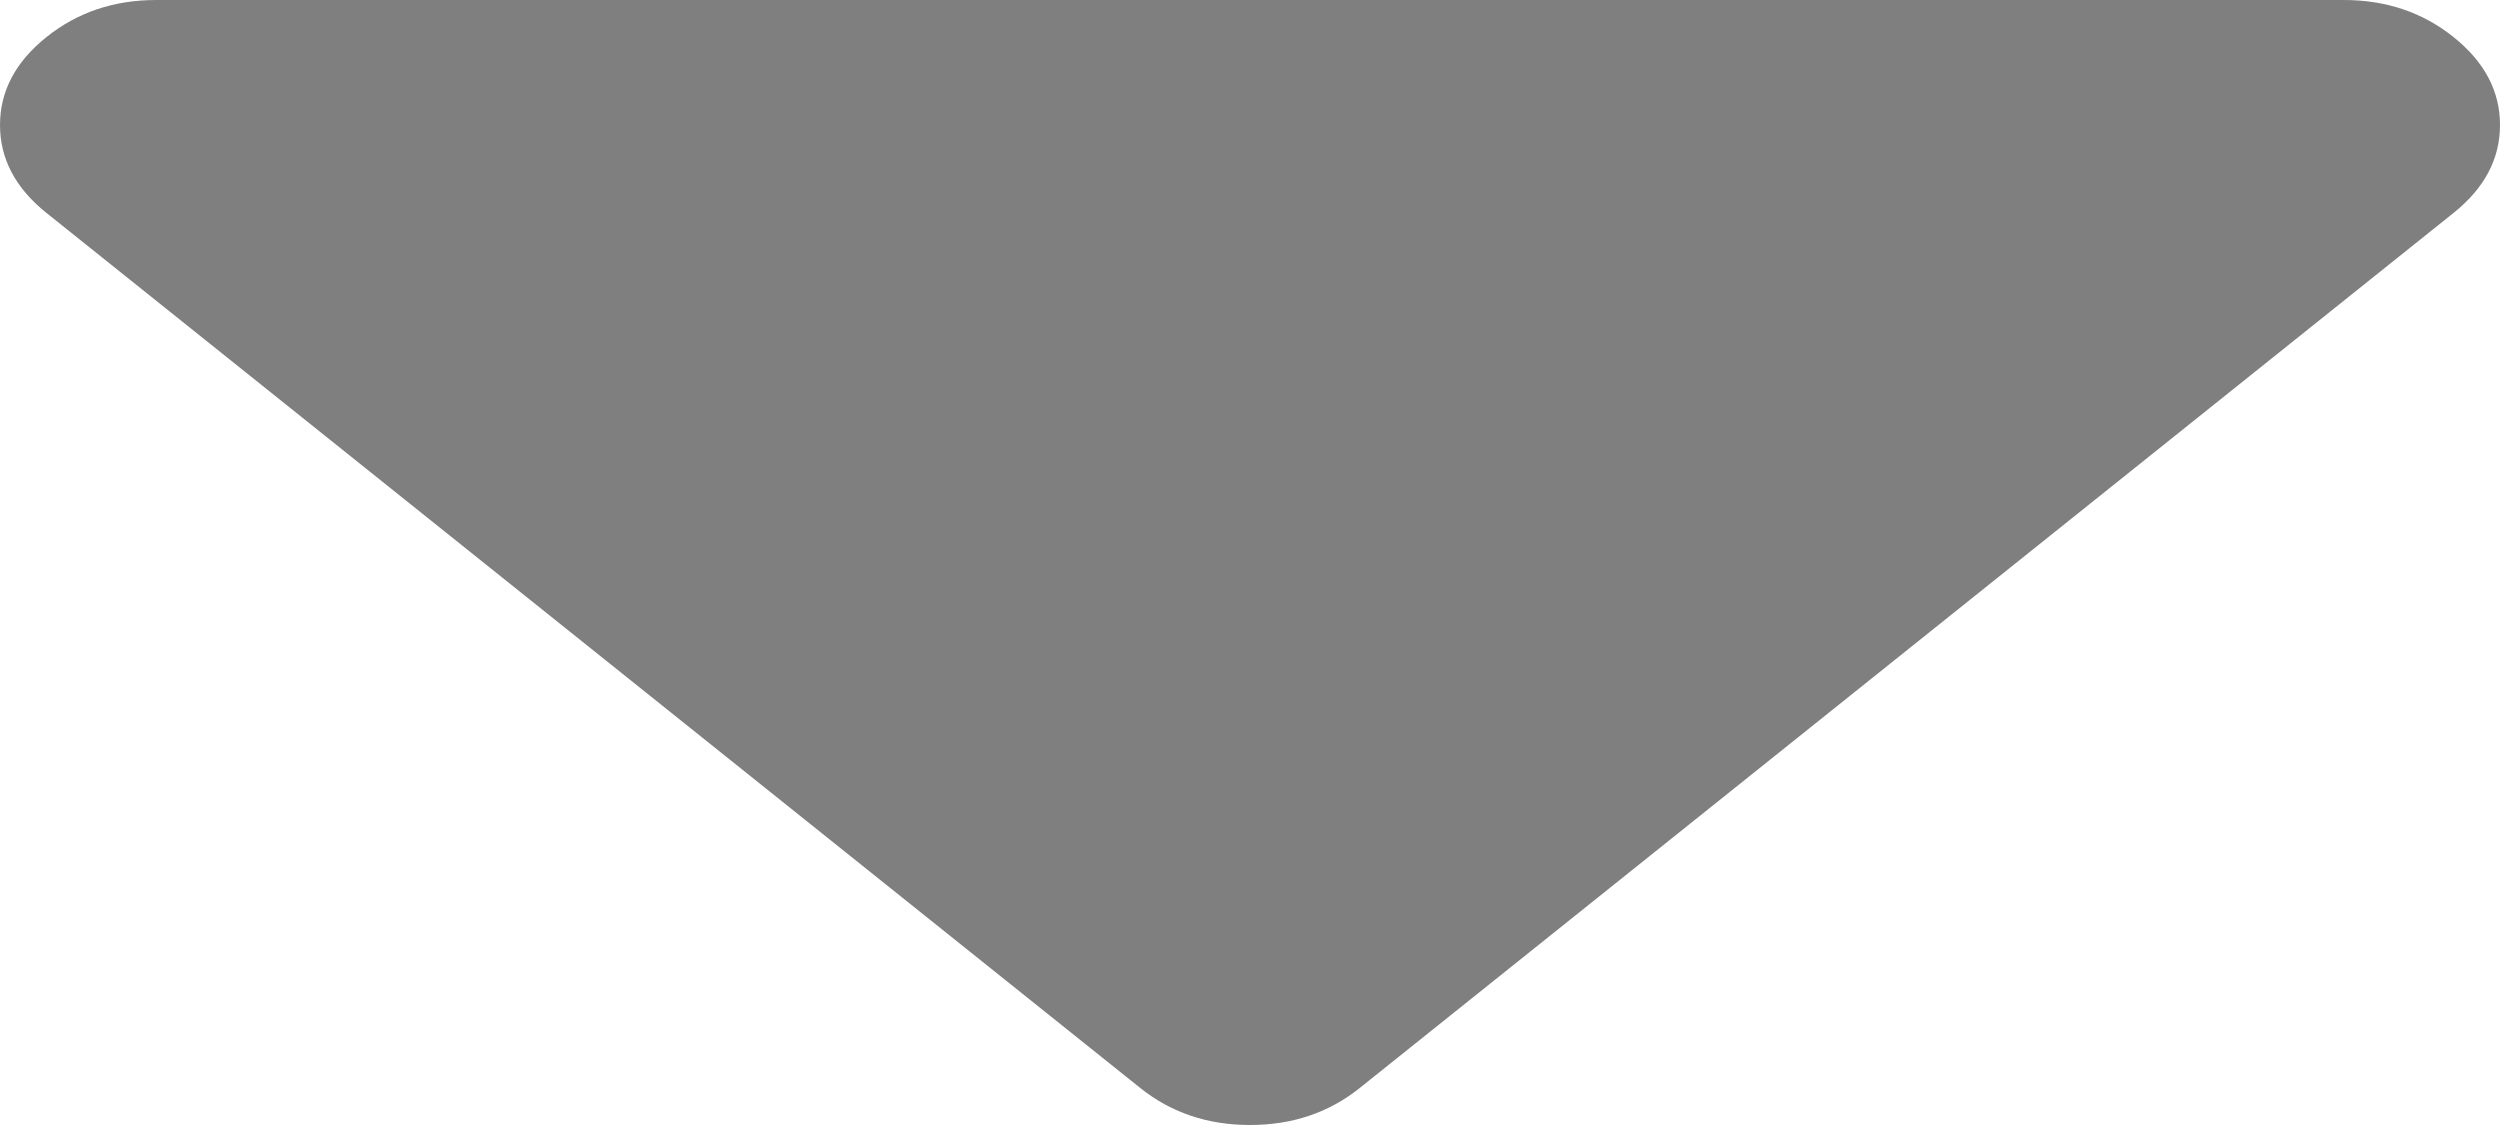 ﻿<?xml version="1.0" encoding="utf-8"?>
<svg version="1.1" xmlns:xlink="http://www.w3.org/1999/xlink" width="20px" height="9px" xmlns="http://www.w3.org/2000/svg">
  <g transform="matrix(1 0 0 1 -726 -1510 )">
    <path d="M 19.629 0.297  C 19.876 0.495  20 0.729  20 1  C 20 1.271  19.876 1.505  19.629 1.703  L 10.879 8.703  C 10.632 8.901  10.339 9  10 9  C 9.661 9  9.368 8.901  9.121 8.703  L 0.371 1.703  C 0.124 1.505  0 1.271  0 1  C 0 0.729  0.124 0.495  0.371 0.297  C 0.618 0.099  0.911 0  1.25 0  L 18.75 0  C 19.089 0  19.382 0.099  19.629 0.297  Z " fill-rule="nonzero" fill="#7f7f7f" stroke="none" transform="matrix(1 0 0 1 726 1510 )" />
  </g>
</svg>